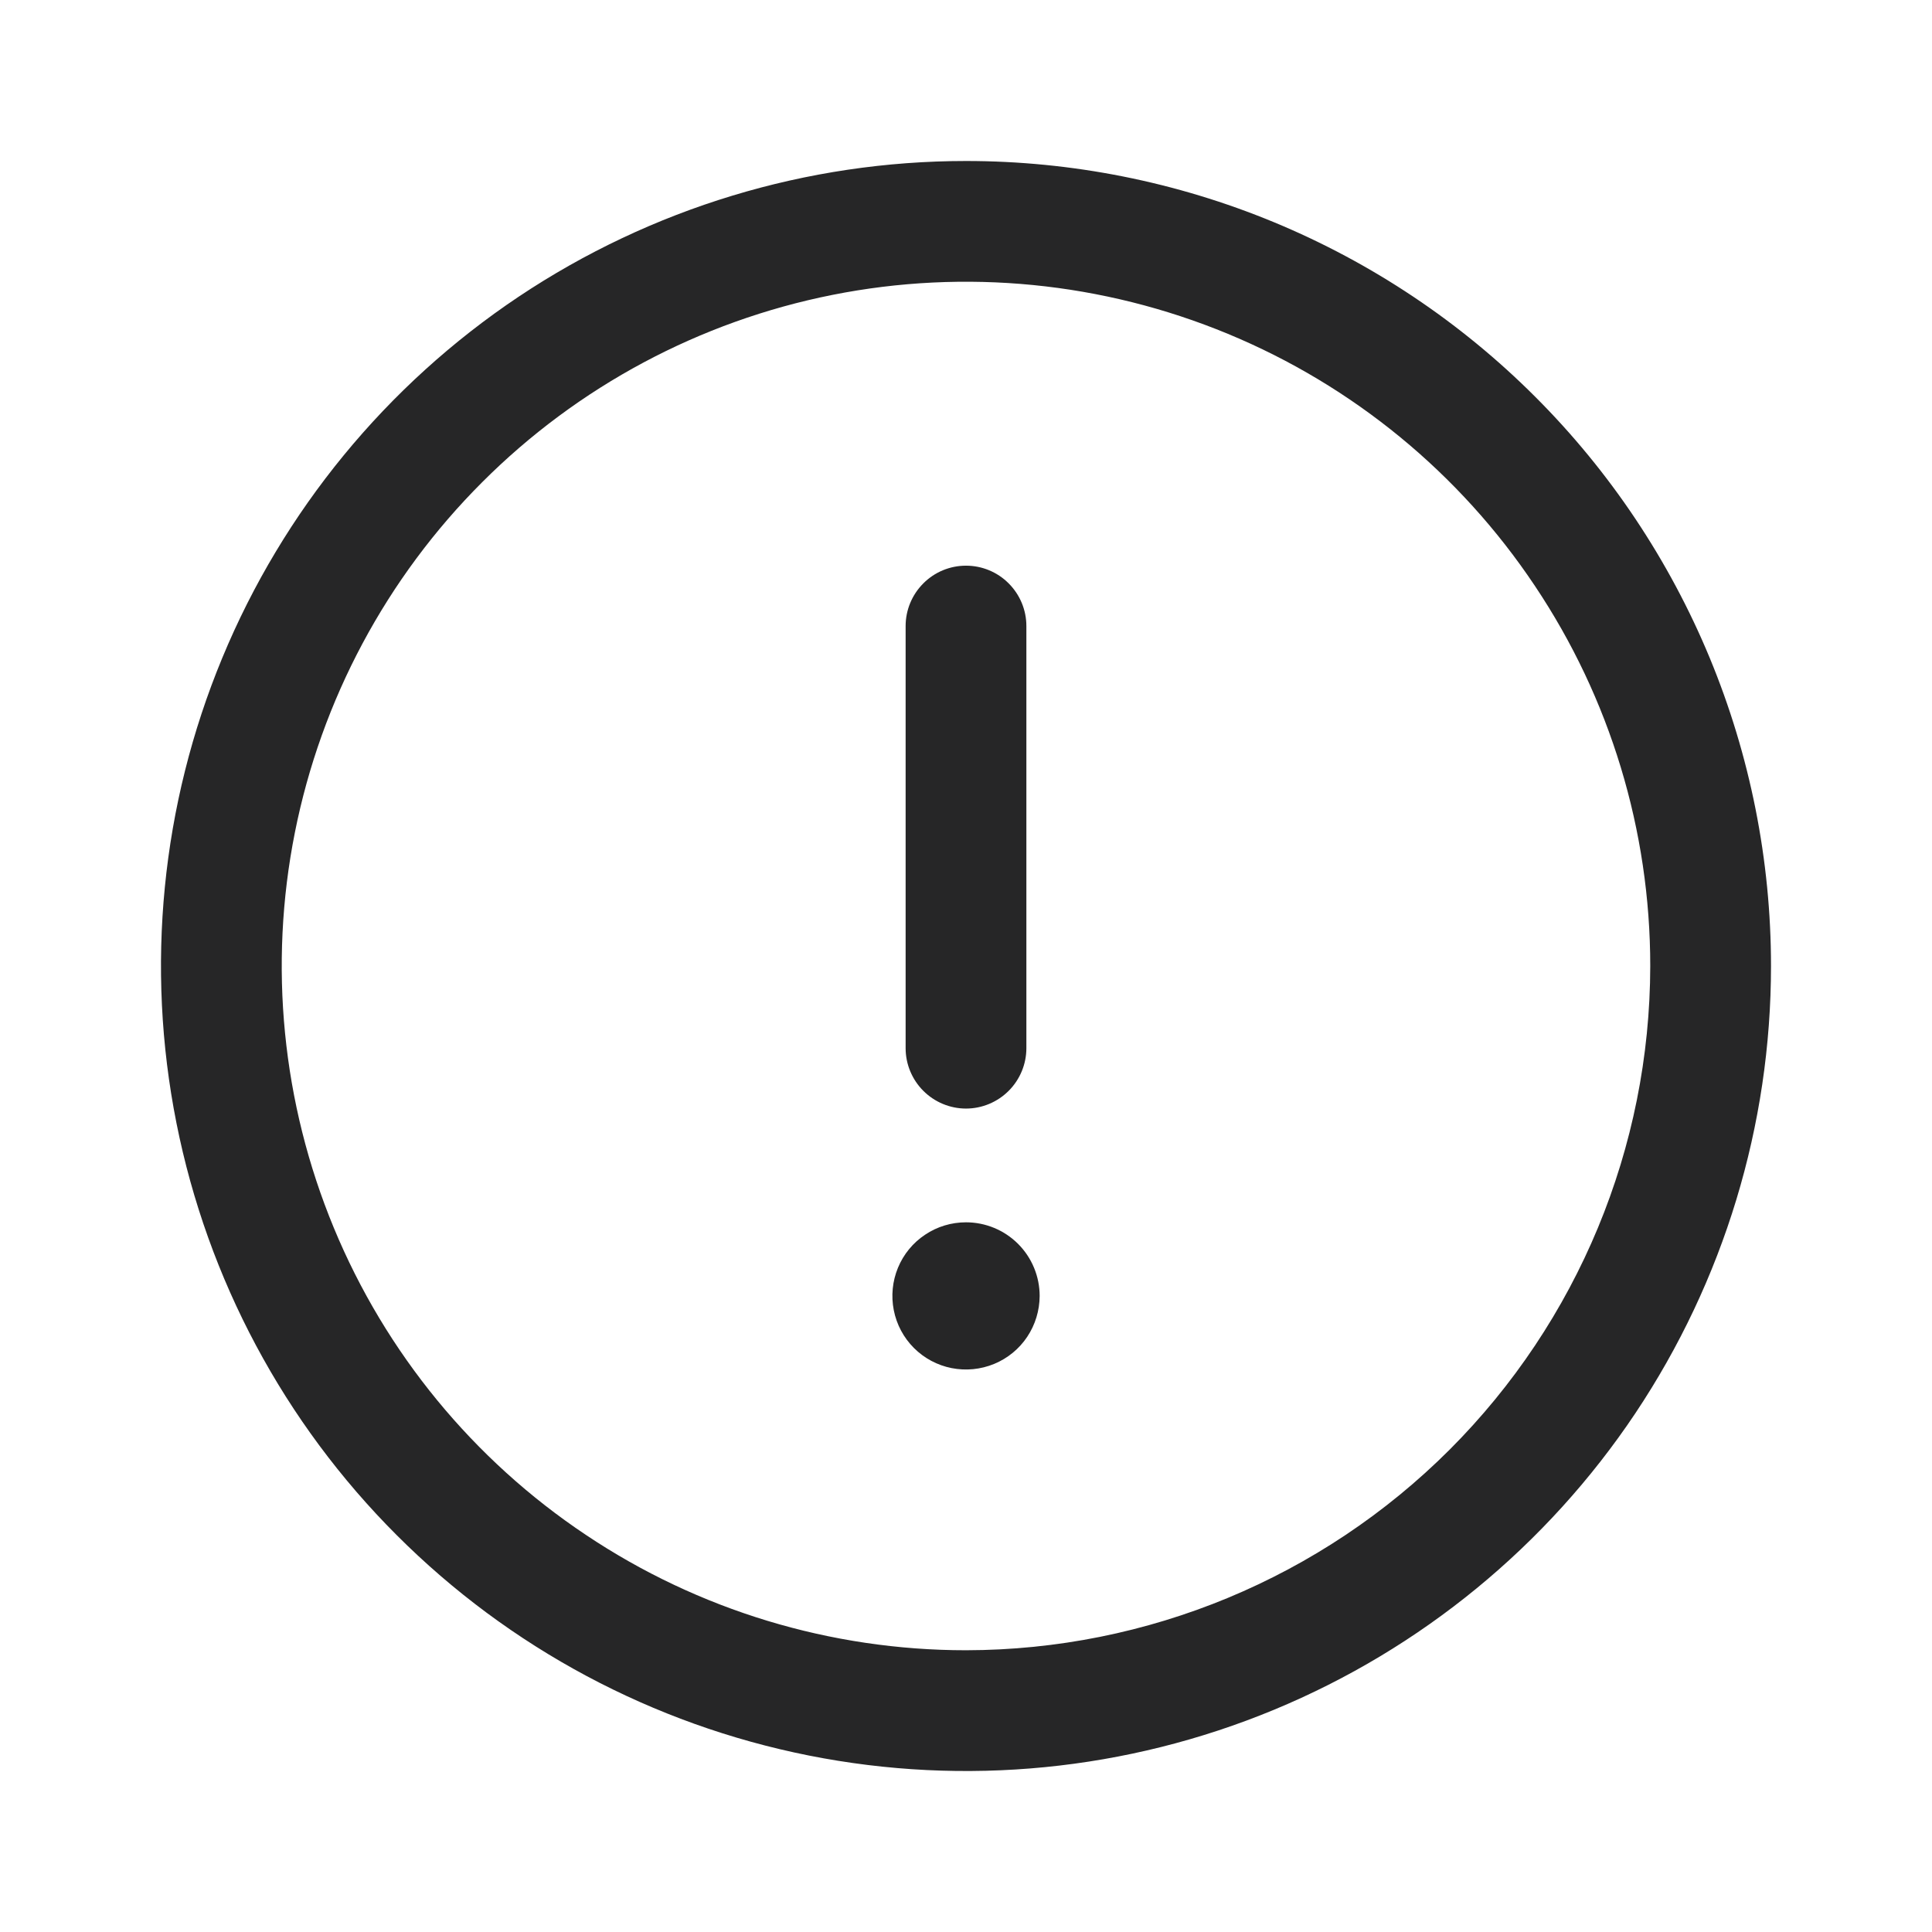 <svg width="24" height="24" viewBox="0 0 24 24" fill="none" xmlns="http://www.w3.org/2000/svg">
<path d="M12 2C10.022 2 8.089 2.587 6.444 3.685C4.8 4.784 3.518 6.346 2.761 8.173C2.004 10 1.806 12.011 2.192 13.951C2.578 15.891 3.53 17.673 4.929 19.071C6.327 20.47 8.109 21.422 10.049 21.808C11.989 22.194 14 21.996 15.827 21.239C17.654 20.482 19.216 19.2 20.315 17.556C21.413 15.911 22 13.978 22 12C22 10.687 21.741 9.386 21.239 8.173C20.736 6.96 20 5.857 19.071 4.929C18.143 4 17.04 3.264 15.827 2.761C14.614 2.259 13.313 2 12 2ZM12 20.5C10.319 20.5 8.675 20.002 7.278 19.067C5.88 18.134 4.79 16.806 4.147 15.253C3.504 13.7 3.335 11.991 3.663 10.342C3.991 8.693 4.801 7.178 5.99 5.99C7.178 4.801 8.693 3.991 10.342 3.663C11.991 3.335 13.7 3.504 15.253 4.147C16.806 4.79 18.134 5.88 19.067 7.278C20.002 8.675 20.5 10.319 20.5 12C20.497 14.254 19.601 16.414 18.008 18.008C16.414 19.601 14.254 20.497 12 20.5Z" fill="#262627"/>
<path d="M12 13.771C12.199 13.771 12.39 13.691 12.53 13.551C12.671 13.41 12.75 13.219 12.75 13.021V7.777C12.75 7.578 12.671 7.388 12.53 7.247C12.39 7.106 12.199 7.027 12 7.027C11.801 7.027 11.61 7.106 11.47 7.247C11.329 7.388 11.25 7.578 11.25 7.777V13.021C11.25 13.219 11.329 13.41 11.47 13.551C11.61 13.691 11.801 13.771 12 13.771Z" fill="#262627"/>
<path d="M12 15.184C11.819 15.184 11.642 15.237 11.492 15.338C11.341 15.438 11.224 15.581 11.155 15.748C11.086 15.915 11.068 16.099 11.103 16.276C11.138 16.454 11.225 16.617 11.353 16.745C11.481 16.873 11.644 16.96 11.821 16.995C11.999 17.03 12.182 17.012 12.35 16.943C12.517 16.874 12.66 16.757 12.76 16.607C12.861 16.456 12.914 16.279 12.915 16.099C12.915 15.856 12.818 15.623 12.647 15.452C12.475 15.28 12.242 15.184 12 15.184Z" fill="#262627"/>
</svg>
